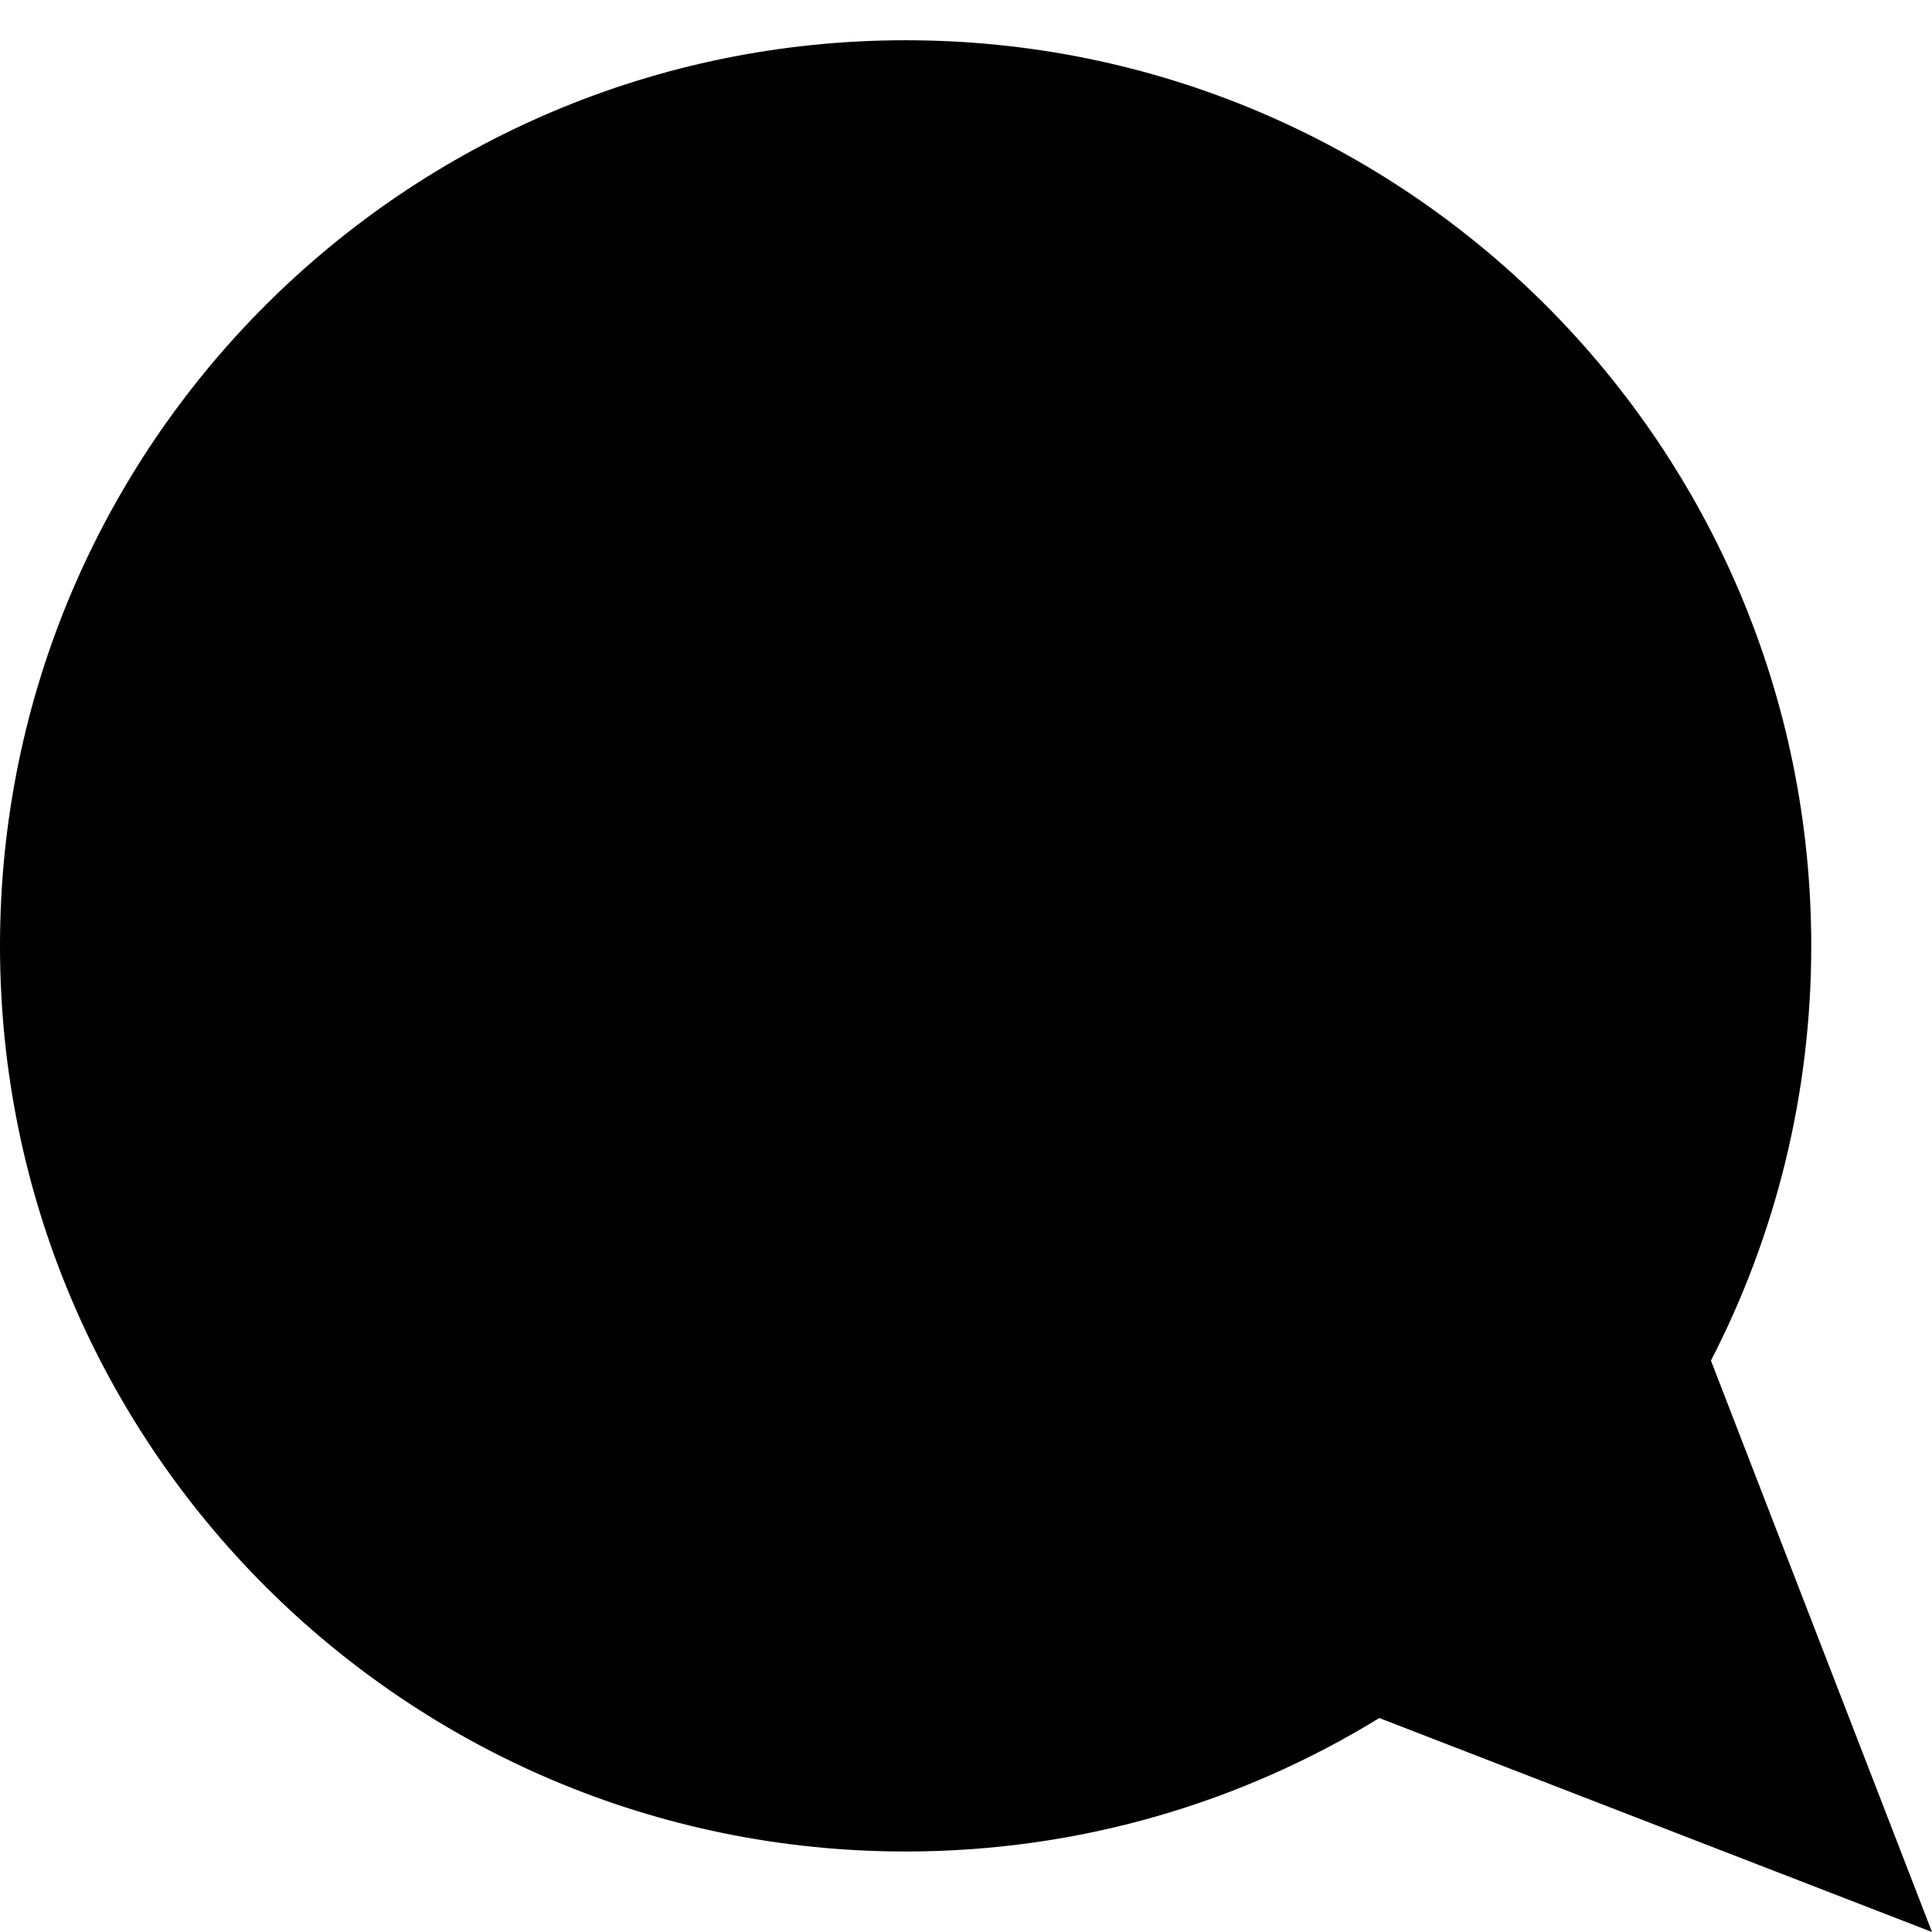 <svg width="12" height="12" viewBox="0 0 12 12" xmlns="http://www.w3.org/2000/svg" >
<path d="M5.625 0.25C2.518 0.25 0 2.768 0 5.875C0 8.982 2.518 11.5 5.625 11.5C6.703 11.5 7.711 11.197 8.567 10.671L12 12L10.627 8.451C11.025 7.679 11.25 6.803 11.25 5.875C11.25 2.768 8.732 0.25 5.625 0.25Z" />
</svg>
